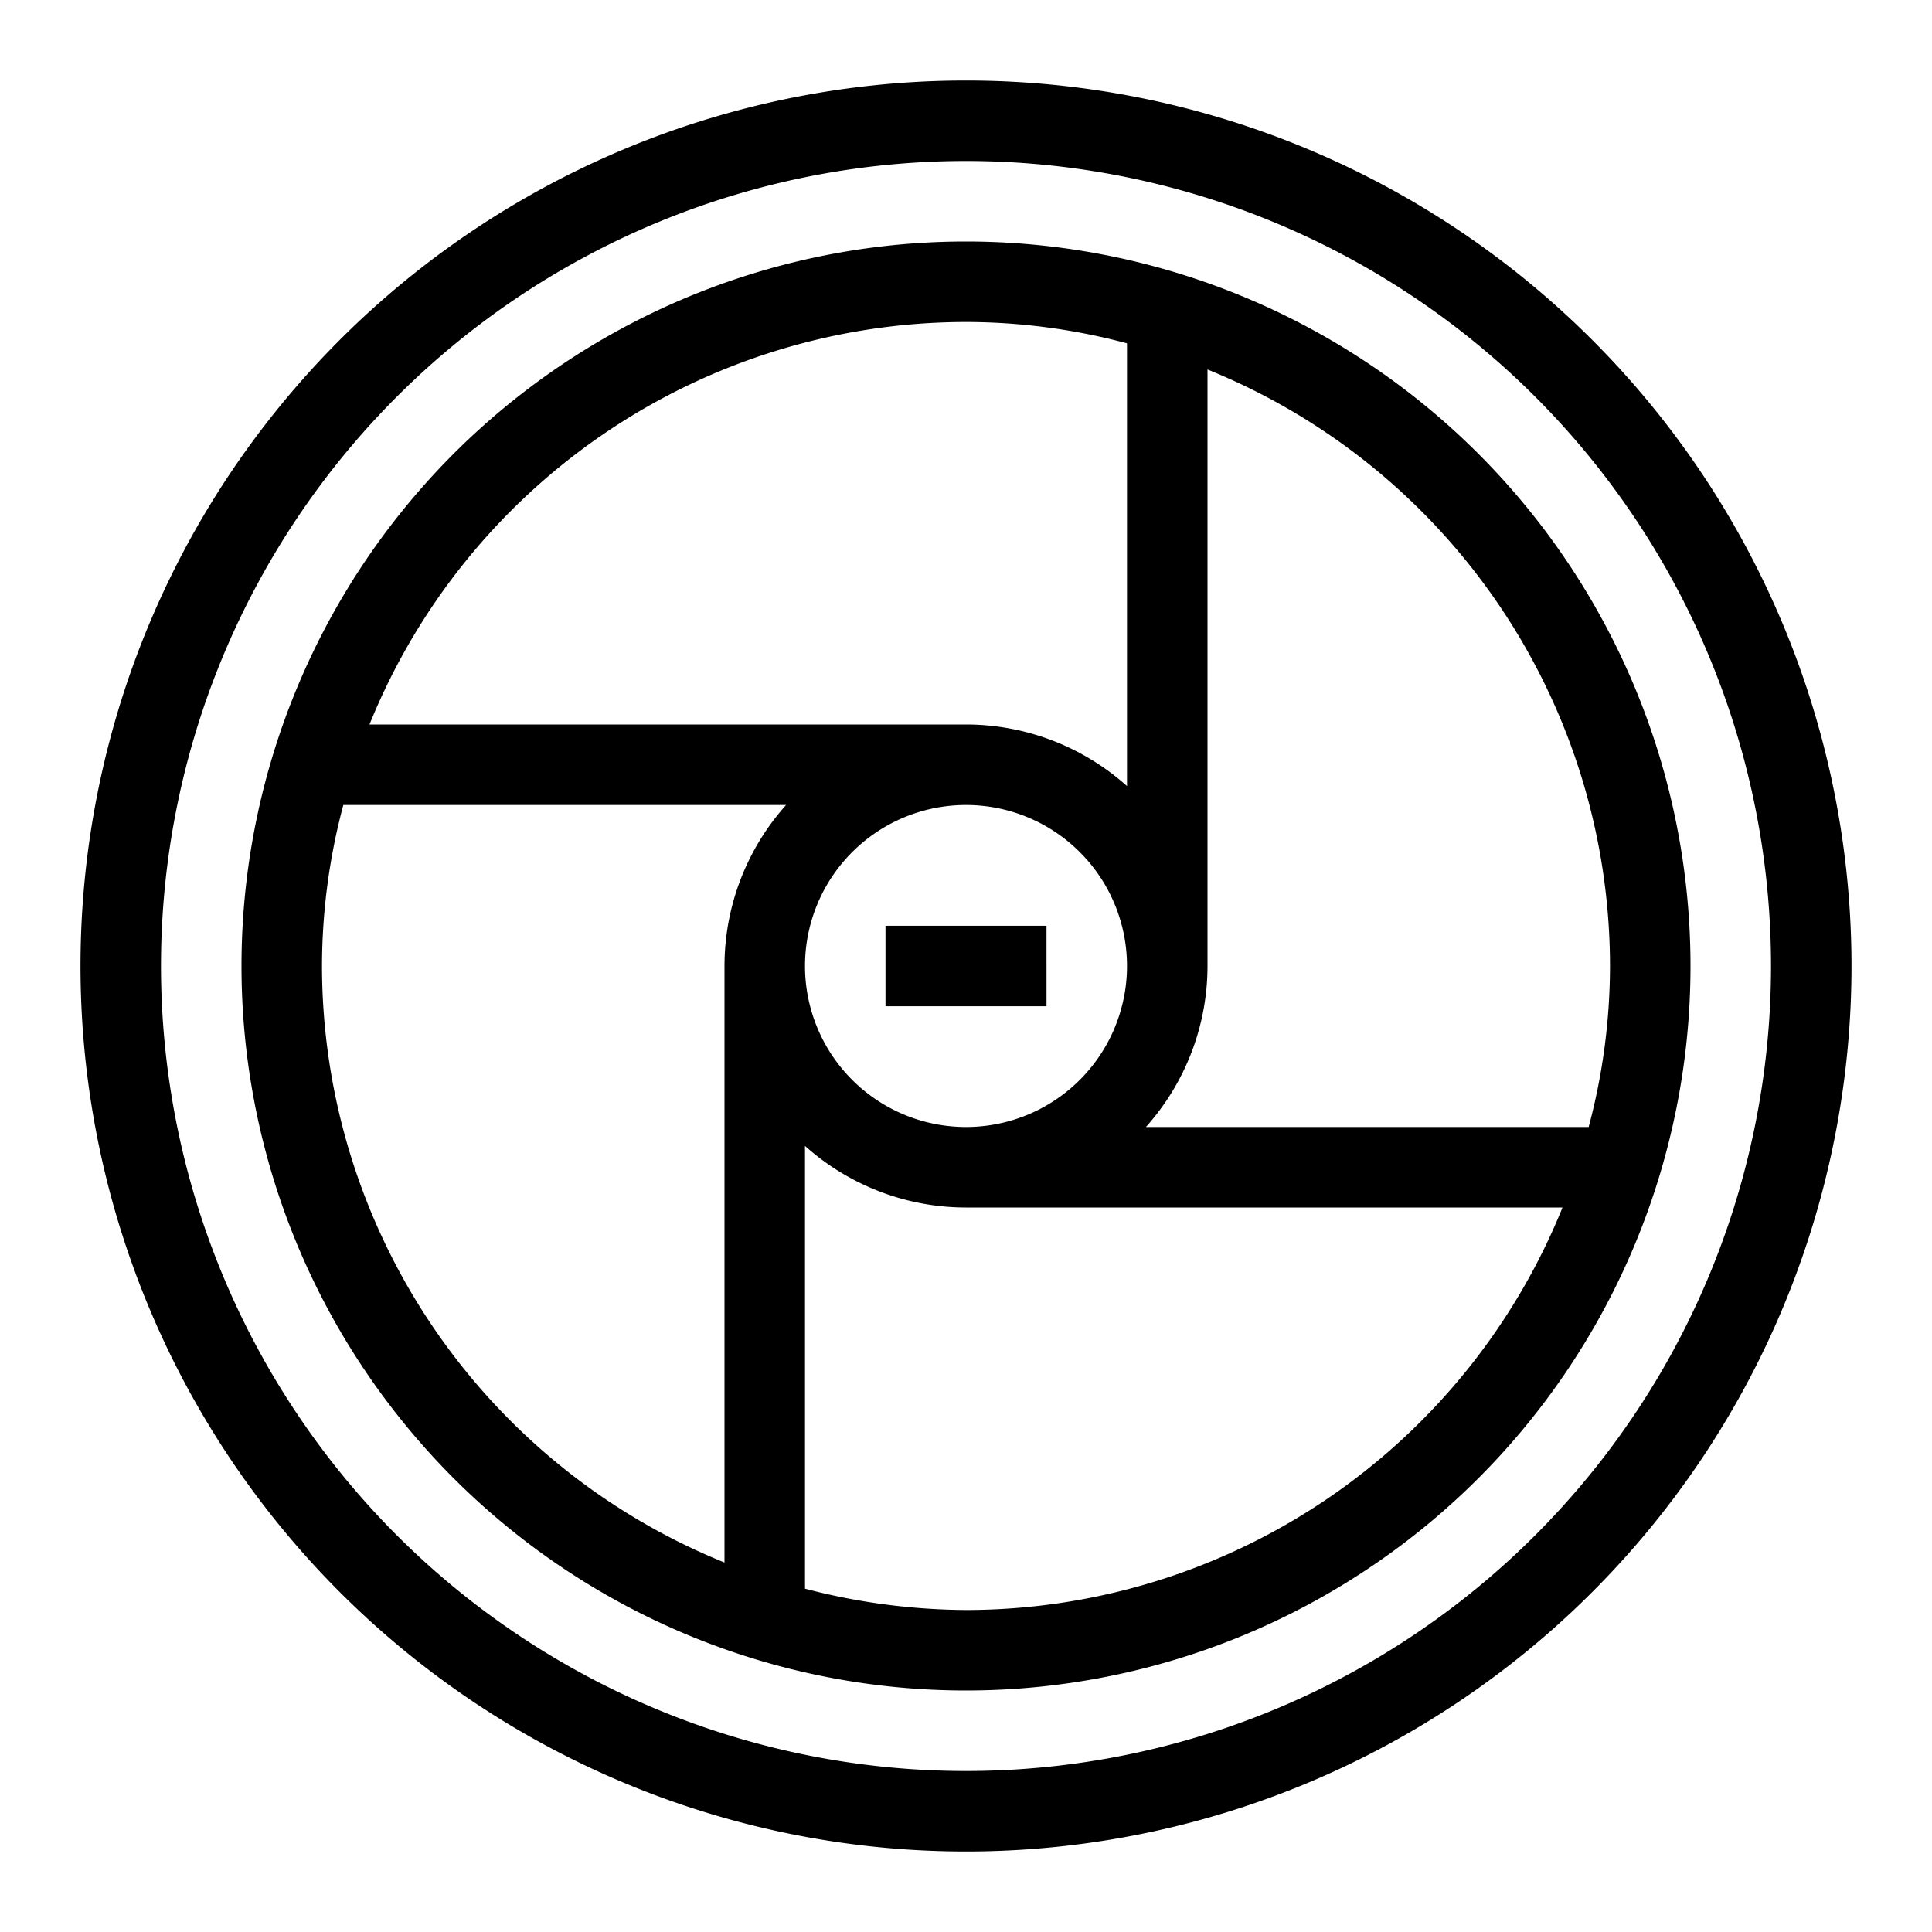 <svg xmlns="http://www.w3.org/2000/svg" viewBox="0 0 48 48"><path d="M24,2A22,22,0,1,0,46,24,22,22,0,0,0,24,2Zm0,42A20,20,0,1,1,44,24,20,20,0,0,1,24,44ZM24,6A18,18,0,1,0,42,24,18,18,0,0,0,24,6ZM40,24a15.56,15.56,0,0,1-.53,4h-11A6,6,0,0,0,30,24c0-.08,0-.16,0-.24h0V9.18A16,16,0,0,1,40,24ZM24,20a4,4,0,1,1-4,4A4,4,0,0,1,24,20ZM24,8a15.56,15.56,0,0,1,4,.53v11A6,6,0,0,0,24,18H9.18A16,16,0,0,1,24,8ZM8,24a15.56,15.56,0,0,1,.53-4h11A6,6,0,0,0,18,24V38.82A16,16,0,0,1,8,24ZM24,40a16.09,16.09,0,0,1-4-.53v-11A6,6,0,0,0,24,30H38.82A16,16,0,0,1,24,40Zm2-15H22V23h4Z" data-name="41 Camera, Camera Aperture, Camera Lens"/></svg>